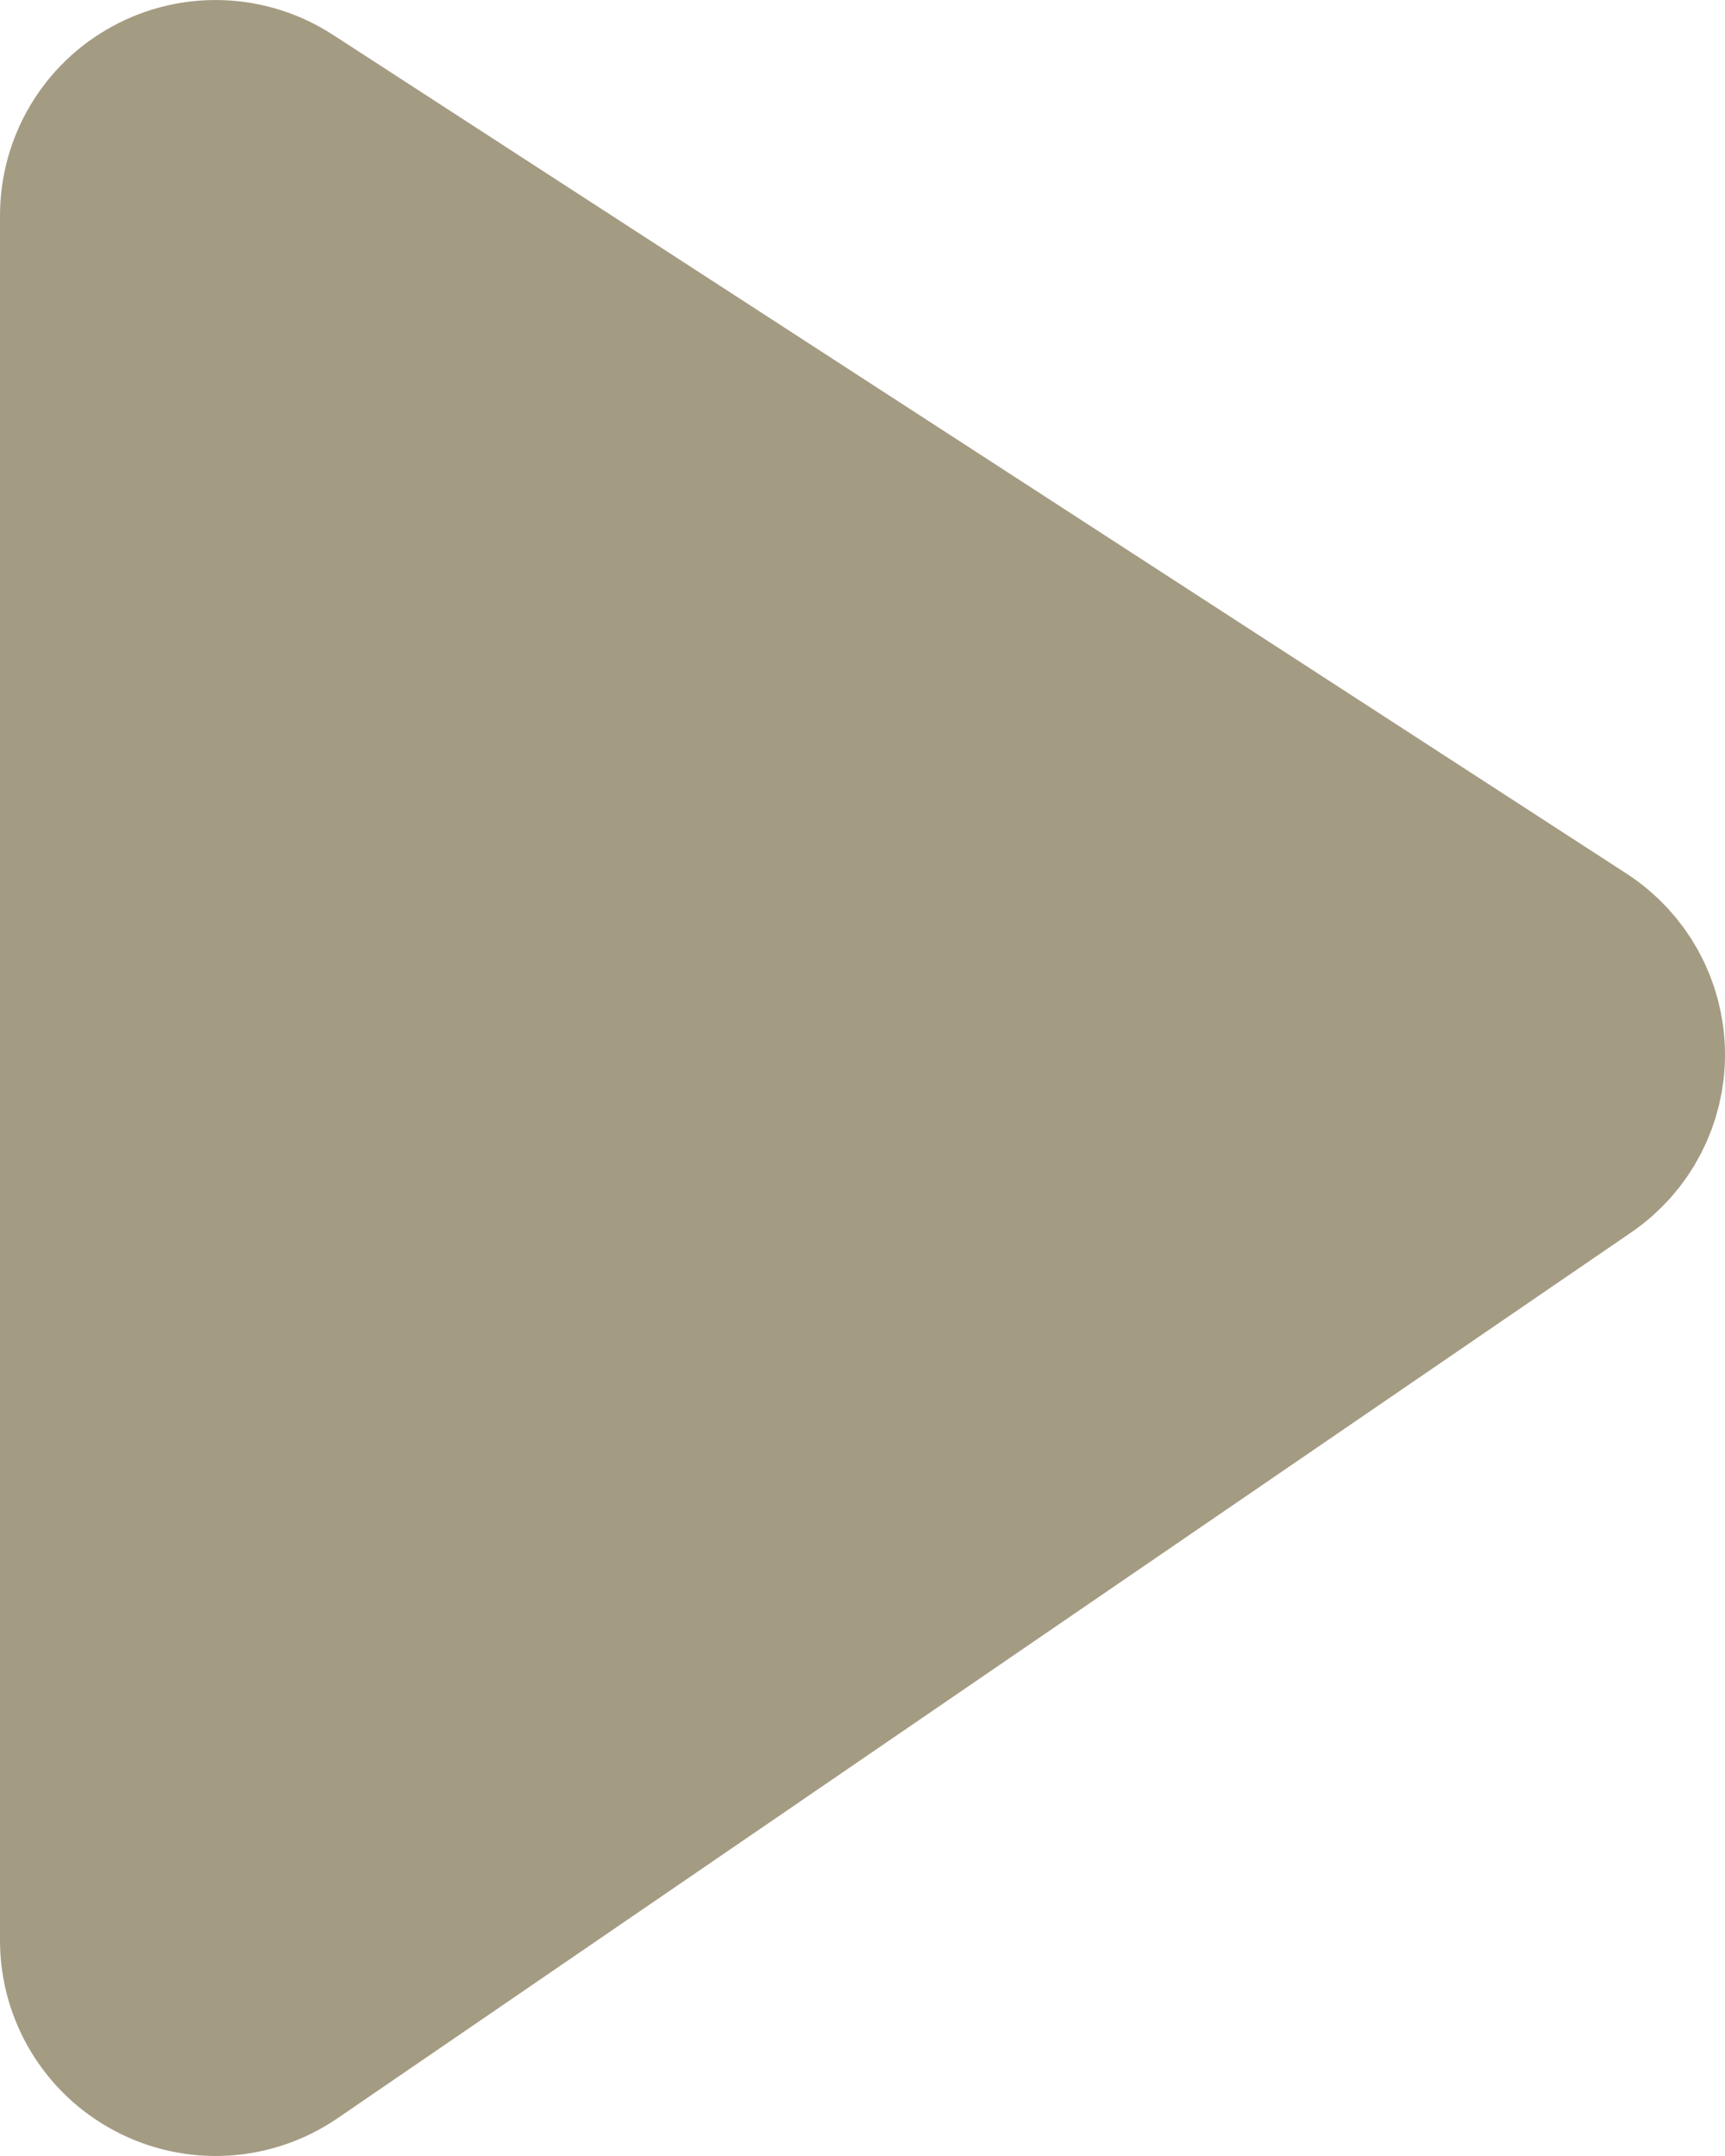 <svg width="8" height="10" viewBox="0 0 8 10" fill="none" xmlns="http://www.w3.org/2000/svg">
<path d="M0.5 9C0.5 9.186 0.603 9.356 0.767 9.442C0.931 9.529 1.129 9.517 1.282 9.413L7.282 5.304C7.42 5.21 7.502 5.053 7.5 4.886C7.498 4.718 7.412 4.563 7.272 4.472L1.272 0.581C1.118 0.481 0.922 0.473 0.761 0.561C0.6 0.648 0.5 0.817 0.5 1V9Z" fill="#A49B83" stroke="#A49B83" stroke-linejoin="round"/>
</svg>

